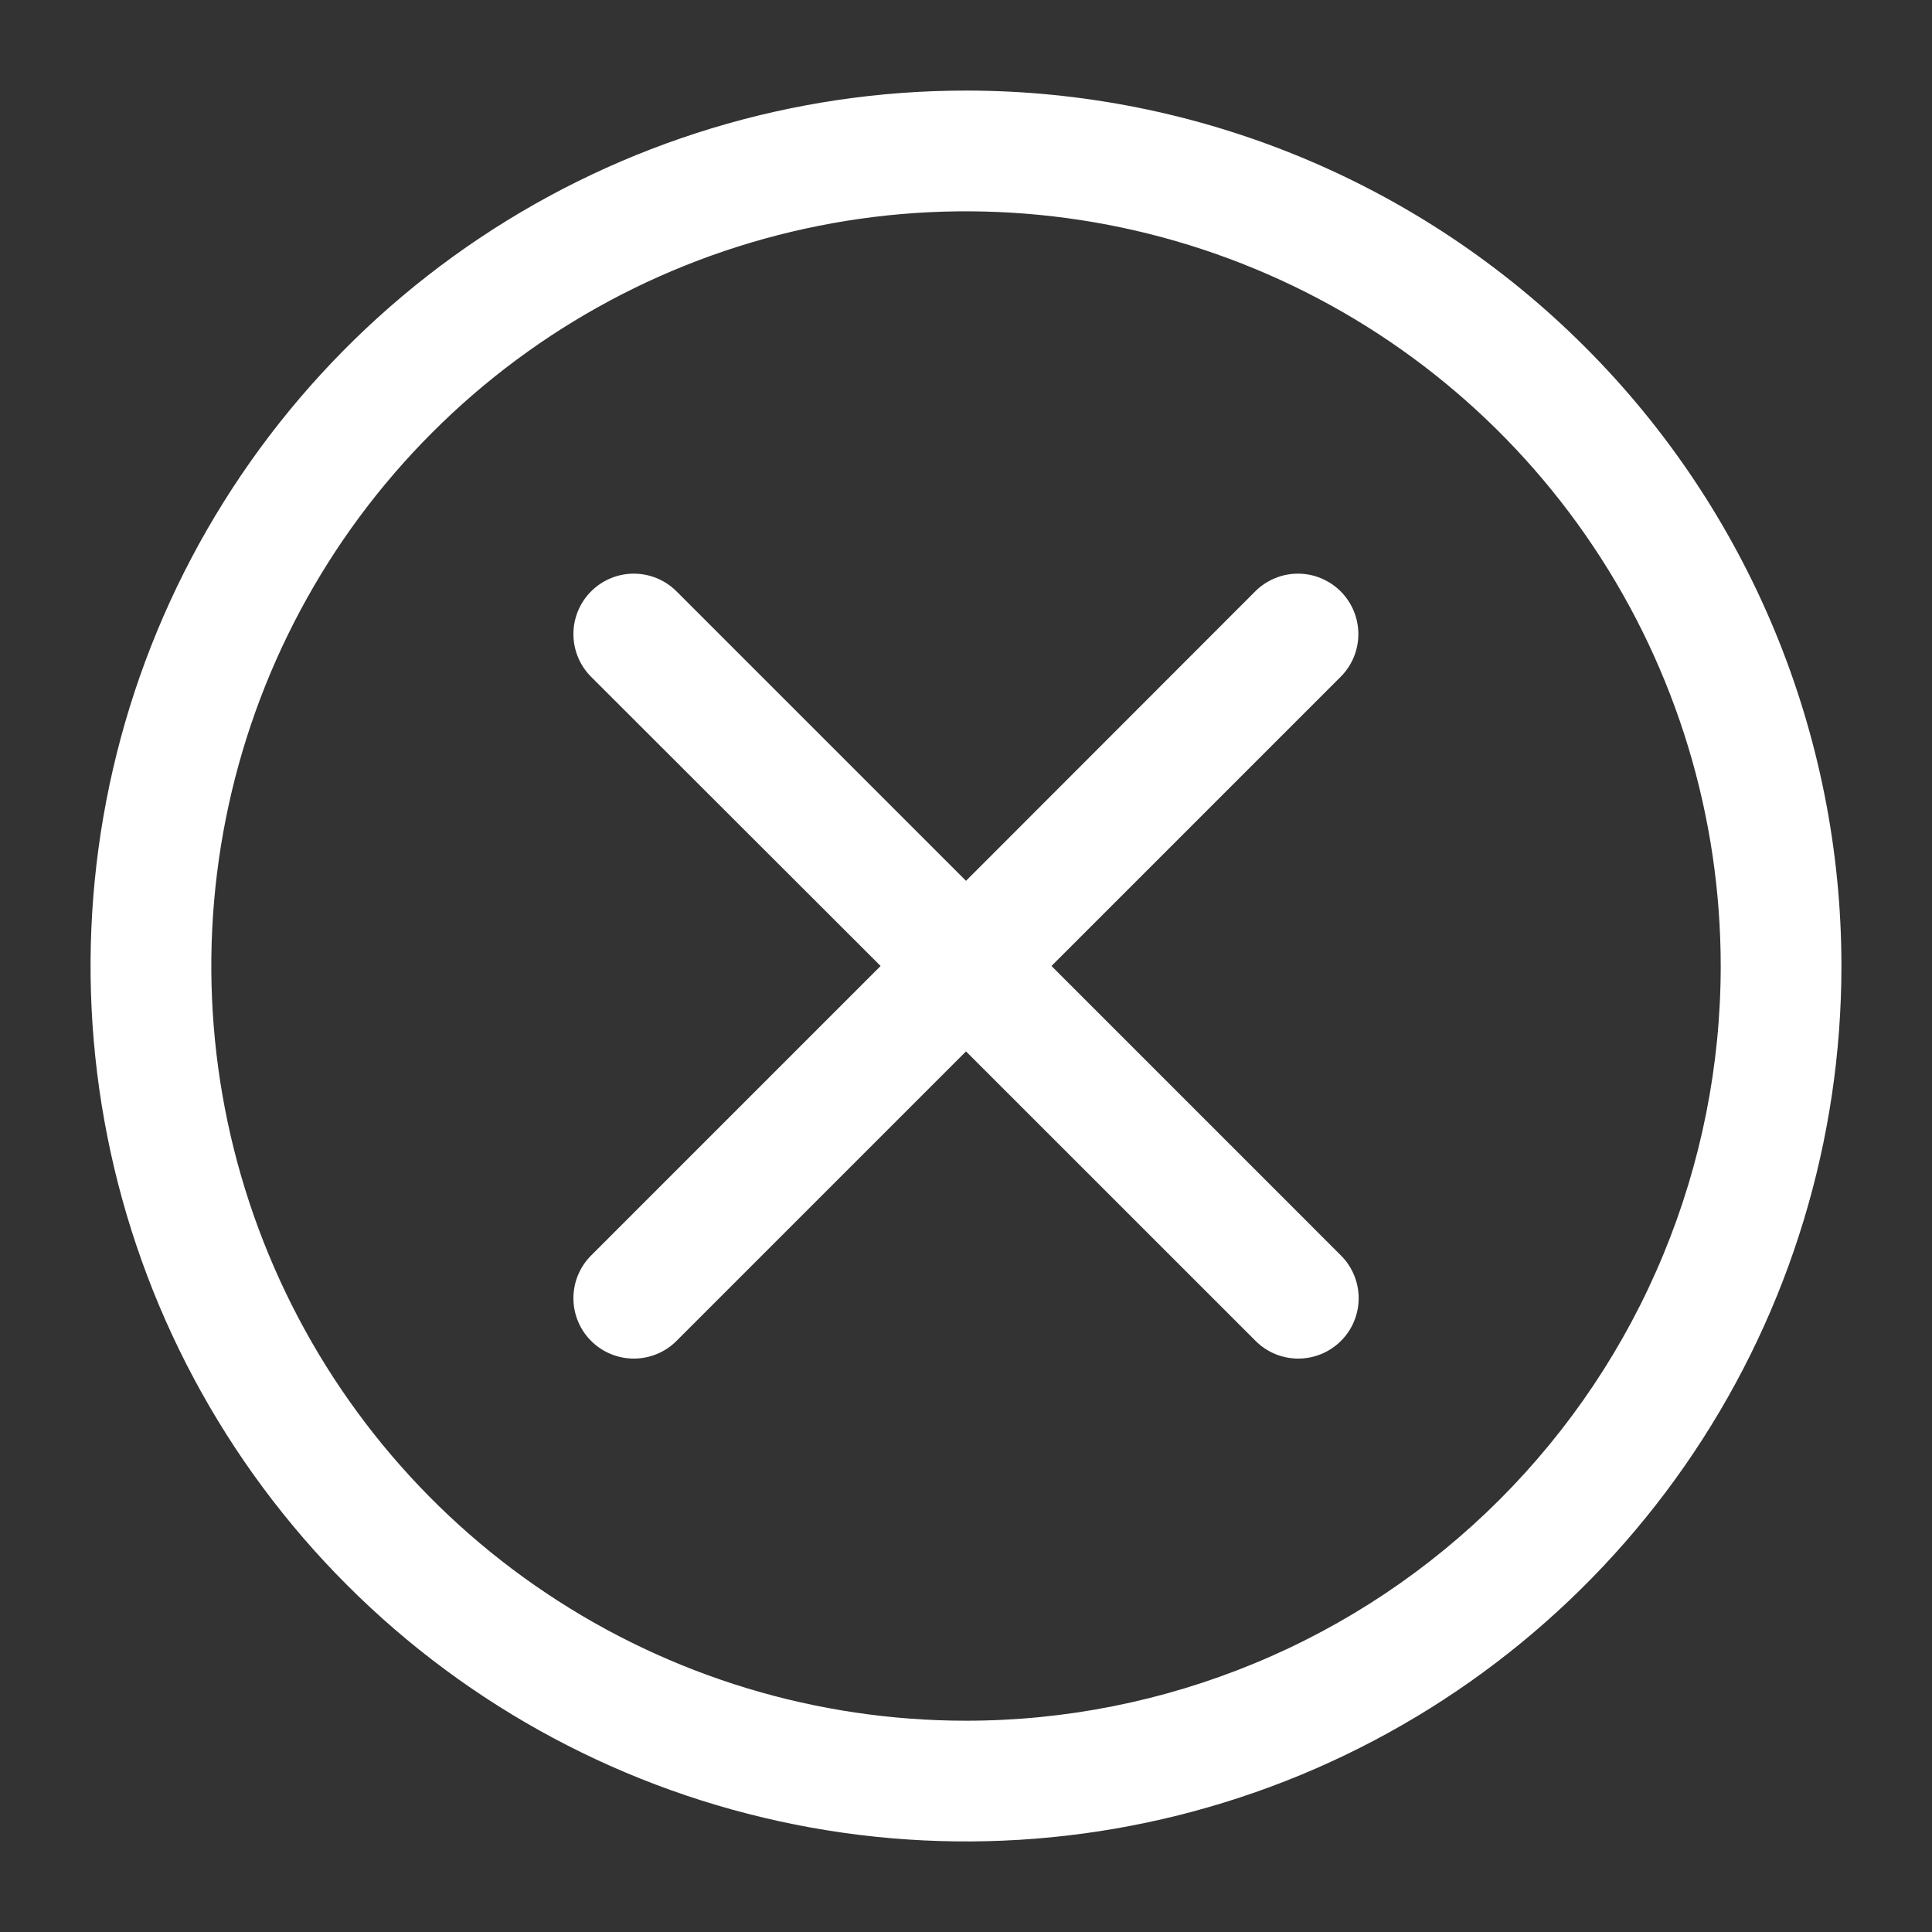 <svg width="25" height="25" viewBox="0 0 25 25" fill="none" xmlns="http://www.w3.org/2000/svg">
<rect x="0" y="0" width="25" height="25" fill="#333333" stroke="none"/>
<path d="M17.348 7.652C17.276 7.58 17.189 7.522 17.095 7.483C17 7.443 16.898 7.423 16.795 7.423C16.693 7.423 16.591 7.443 16.496 7.483C16.401 7.522 16.315 7.58 16.243 7.652L12.5 11.398L8.754 7.652C8.608 7.506 8.409 7.423 8.202 7.423C7.994 7.423 7.795 7.506 7.649 7.652C7.502 7.799 7.42 7.998 7.42 8.205C7.42 8.412 7.502 8.611 7.649 8.758L11.395 12.5L7.649 16.246C7.502 16.393 7.42 16.591 7.42 16.799C7.42 17.006 7.502 17.205 7.649 17.351C7.795 17.498 7.994 17.58 8.202 17.58C8.409 17.58 8.608 17.498 8.754 17.351L12.5 13.605L16.247 17.351C16.393 17.498 16.592 17.58 16.799 17.58C17.007 17.58 17.205 17.498 17.352 17.351C17.499 17.205 17.581 17.006 17.581 16.799C17.581 16.591 17.499 16.393 17.352 16.246L13.606 12.5L17.352 8.754C17.497 8.607 17.578 8.409 17.577 8.202C17.576 7.996 17.494 7.798 17.348 7.652Z" fill="white"/>
<path d="M12.5 1.172C10.259 1.172 8.069 1.836 6.206 3.081C4.344 4.326 2.892 6.095 2.034 8.165C1.177 10.235 0.952 12.513 1.39 14.71C1.827 16.907 2.906 18.926 4.49 20.51C6.074 22.095 8.093 23.173 10.29 23.61C12.487 24.048 14.765 23.823 16.835 22.966C18.905 22.108 20.674 20.657 21.919 18.794C23.164 16.931 23.828 14.741 23.828 12.5C23.828 9.496 22.635 6.614 20.51 4.49C18.386 2.365 15.504 1.172 12.5 1.172ZM12.5 22.266C10.569 22.266 8.68 21.693 7.075 20.62C5.469 19.547 4.217 18.022 3.478 16.237C2.739 14.453 2.545 12.489 2.922 10.595C3.299 8.7 4.229 6.96 5.595 5.595C6.96 4.229 8.7 3.299 10.595 2.922C12.489 2.545 14.453 2.739 16.237 3.478C18.022 4.217 19.547 5.469 20.62 7.075C21.693 8.68 22.266 10.569 22.266 12.5C22.266 13.782 22.013 15.052 21.522 16.237C21.032 17.422 20.312 18.498 19.405 19.405C18.498 20.312 17.422 21.032 16.237 21.522C15.052 22.013 13.782 22.266 12.5 22.266Z" fill="white"/>
</svg>

